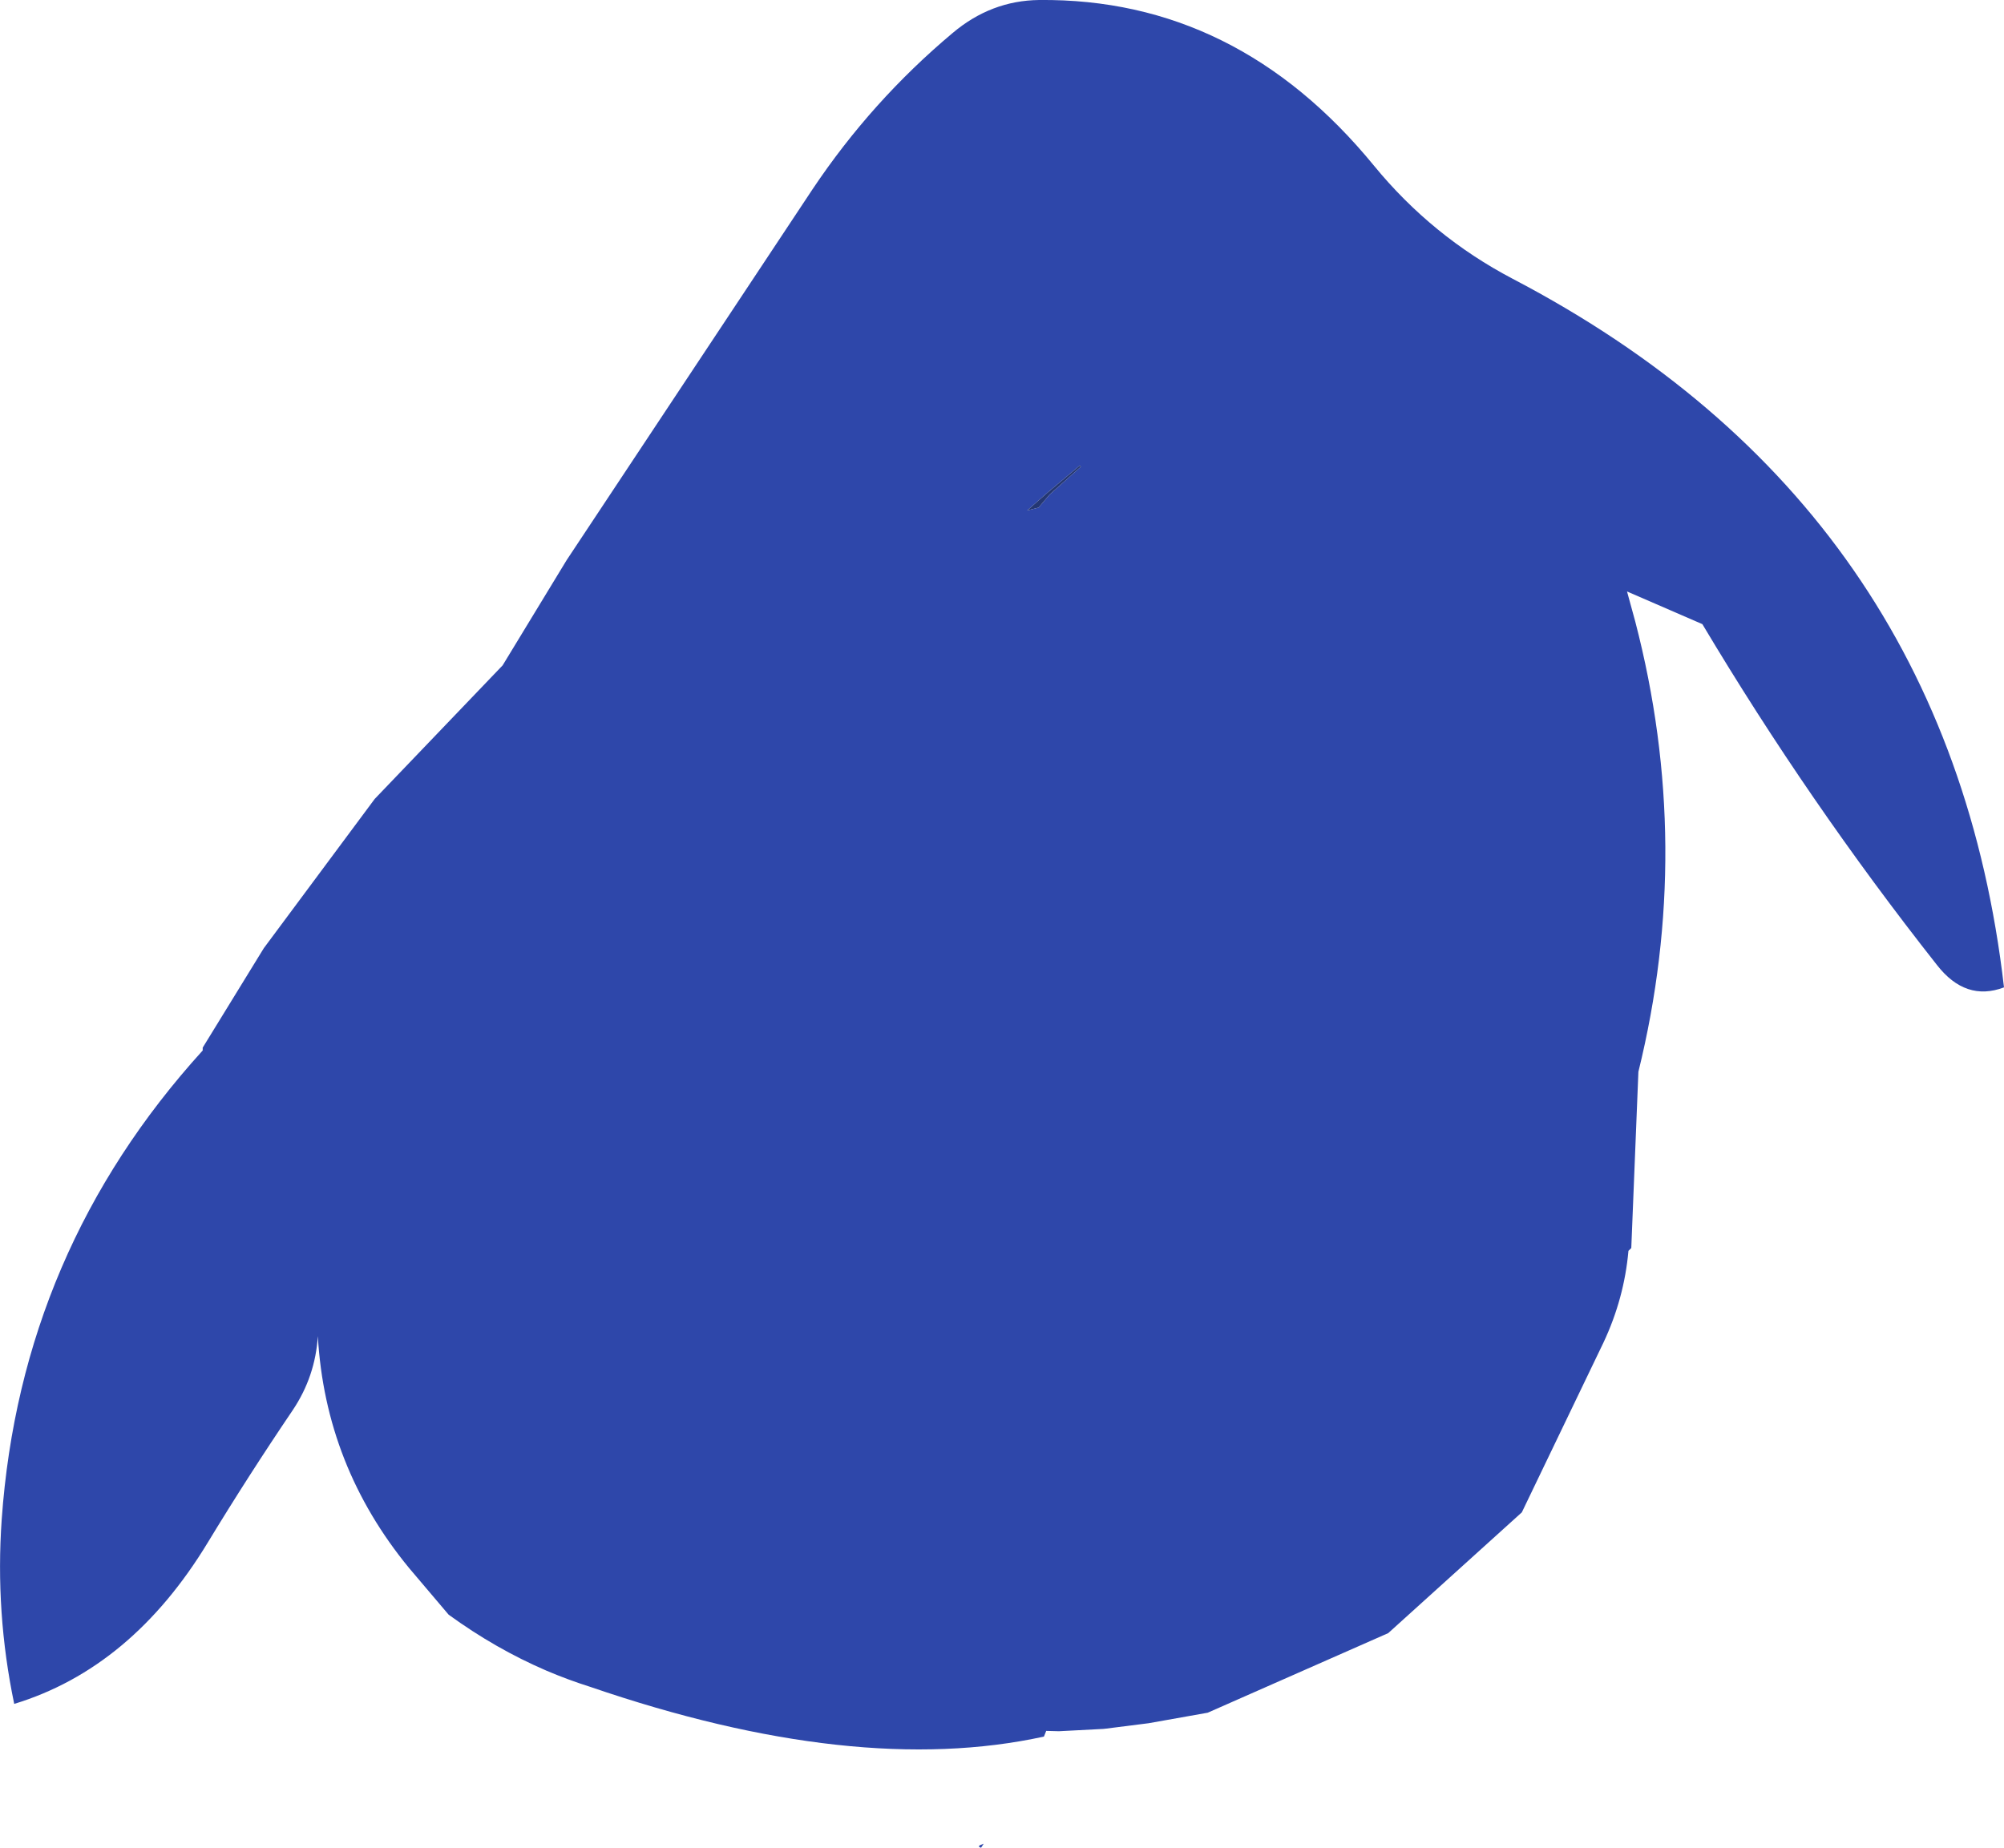 <?xml version="1.0" encoding="UTF-8" standalone="no"?>
<svg xmlns:ffdec="https://www.free-decompiler.com/flash" xmlns:xlink="http://www.w3.org/1999/xlink" ffdec:objectType="shape" height="325.05px" width="352.45px" xmlns="http://www.w3.org/2000/svg">
  <g transform="matrix(1.0, 0.0, 0.0, 1.0, 182.4, 139.8)">
    <path d="M0.35 -139.8 Q35.1 -140.15 59.25 -110.65 69.45 -98.2 83.65 -90.75 160.3 -50.65 170.05 33.9 163.3 36.45 158.25 29.95 135.7 1.35 117.0 -30.0 L103.75 -35.75 105.2 -30.45 Q115.5 9.15 105.75 48.75 L104.5 79.75 104.0 80.25 Q103.25 88.65 99.6 96.4 L85.25 126.25 61.75 147.5 30.0 161.5 19.6 163.35 12.1 164.3 11.65 164.35 4.0 164.75 3.55 164.75 1.6 164.7 1.2 165.7 Q-31.95 172.95 -78.6 156.95 -82.55 155.7 -86.3 154.1 -95.25 150.25 -103.5 144.25 L-110.45 136.05 Q-125.2 118.1 -126.5 95.25 -126.95 102.35 -130.9 108.25 -138.75 119.85 -145.85 131.55 -159.25 153.65 -179.9 159.95 -183.25 143.9 -182.1 127.5 -178.75 80.25 -146.75 45.0 L-146.75 44.5 -136.0 27.0 -116.5 0.75 -94.0 -22.75 -82.75 -41.25 -39.5 -106.5 Q-29.1 -122.05 -14.85 -134.0 -8.1 -139.7 0.35 -139.8 M2.2 -52.8 L7.7 -57.7 7.5 -57.9 1.9 -53.2 -1.75 -50.0 0.25 -50.5 2.2 -52.8 M-9.4 184.55 L-9.85 185.25 Q-10.8 185.0 -9.4 184.55" fill="#2e47aa" fill-rule="evenodd" stroke="none"/>
    <path d="M2.2 -52.8 L0.25 -50.5 -1.75 -50.0 1.9 -53.2 7.5 -57.9 7.7 -57.7 2.2 -52.8" fill="#243773" fill-rule="evenodd" stroke="none"/>
  </g>
</svg>
